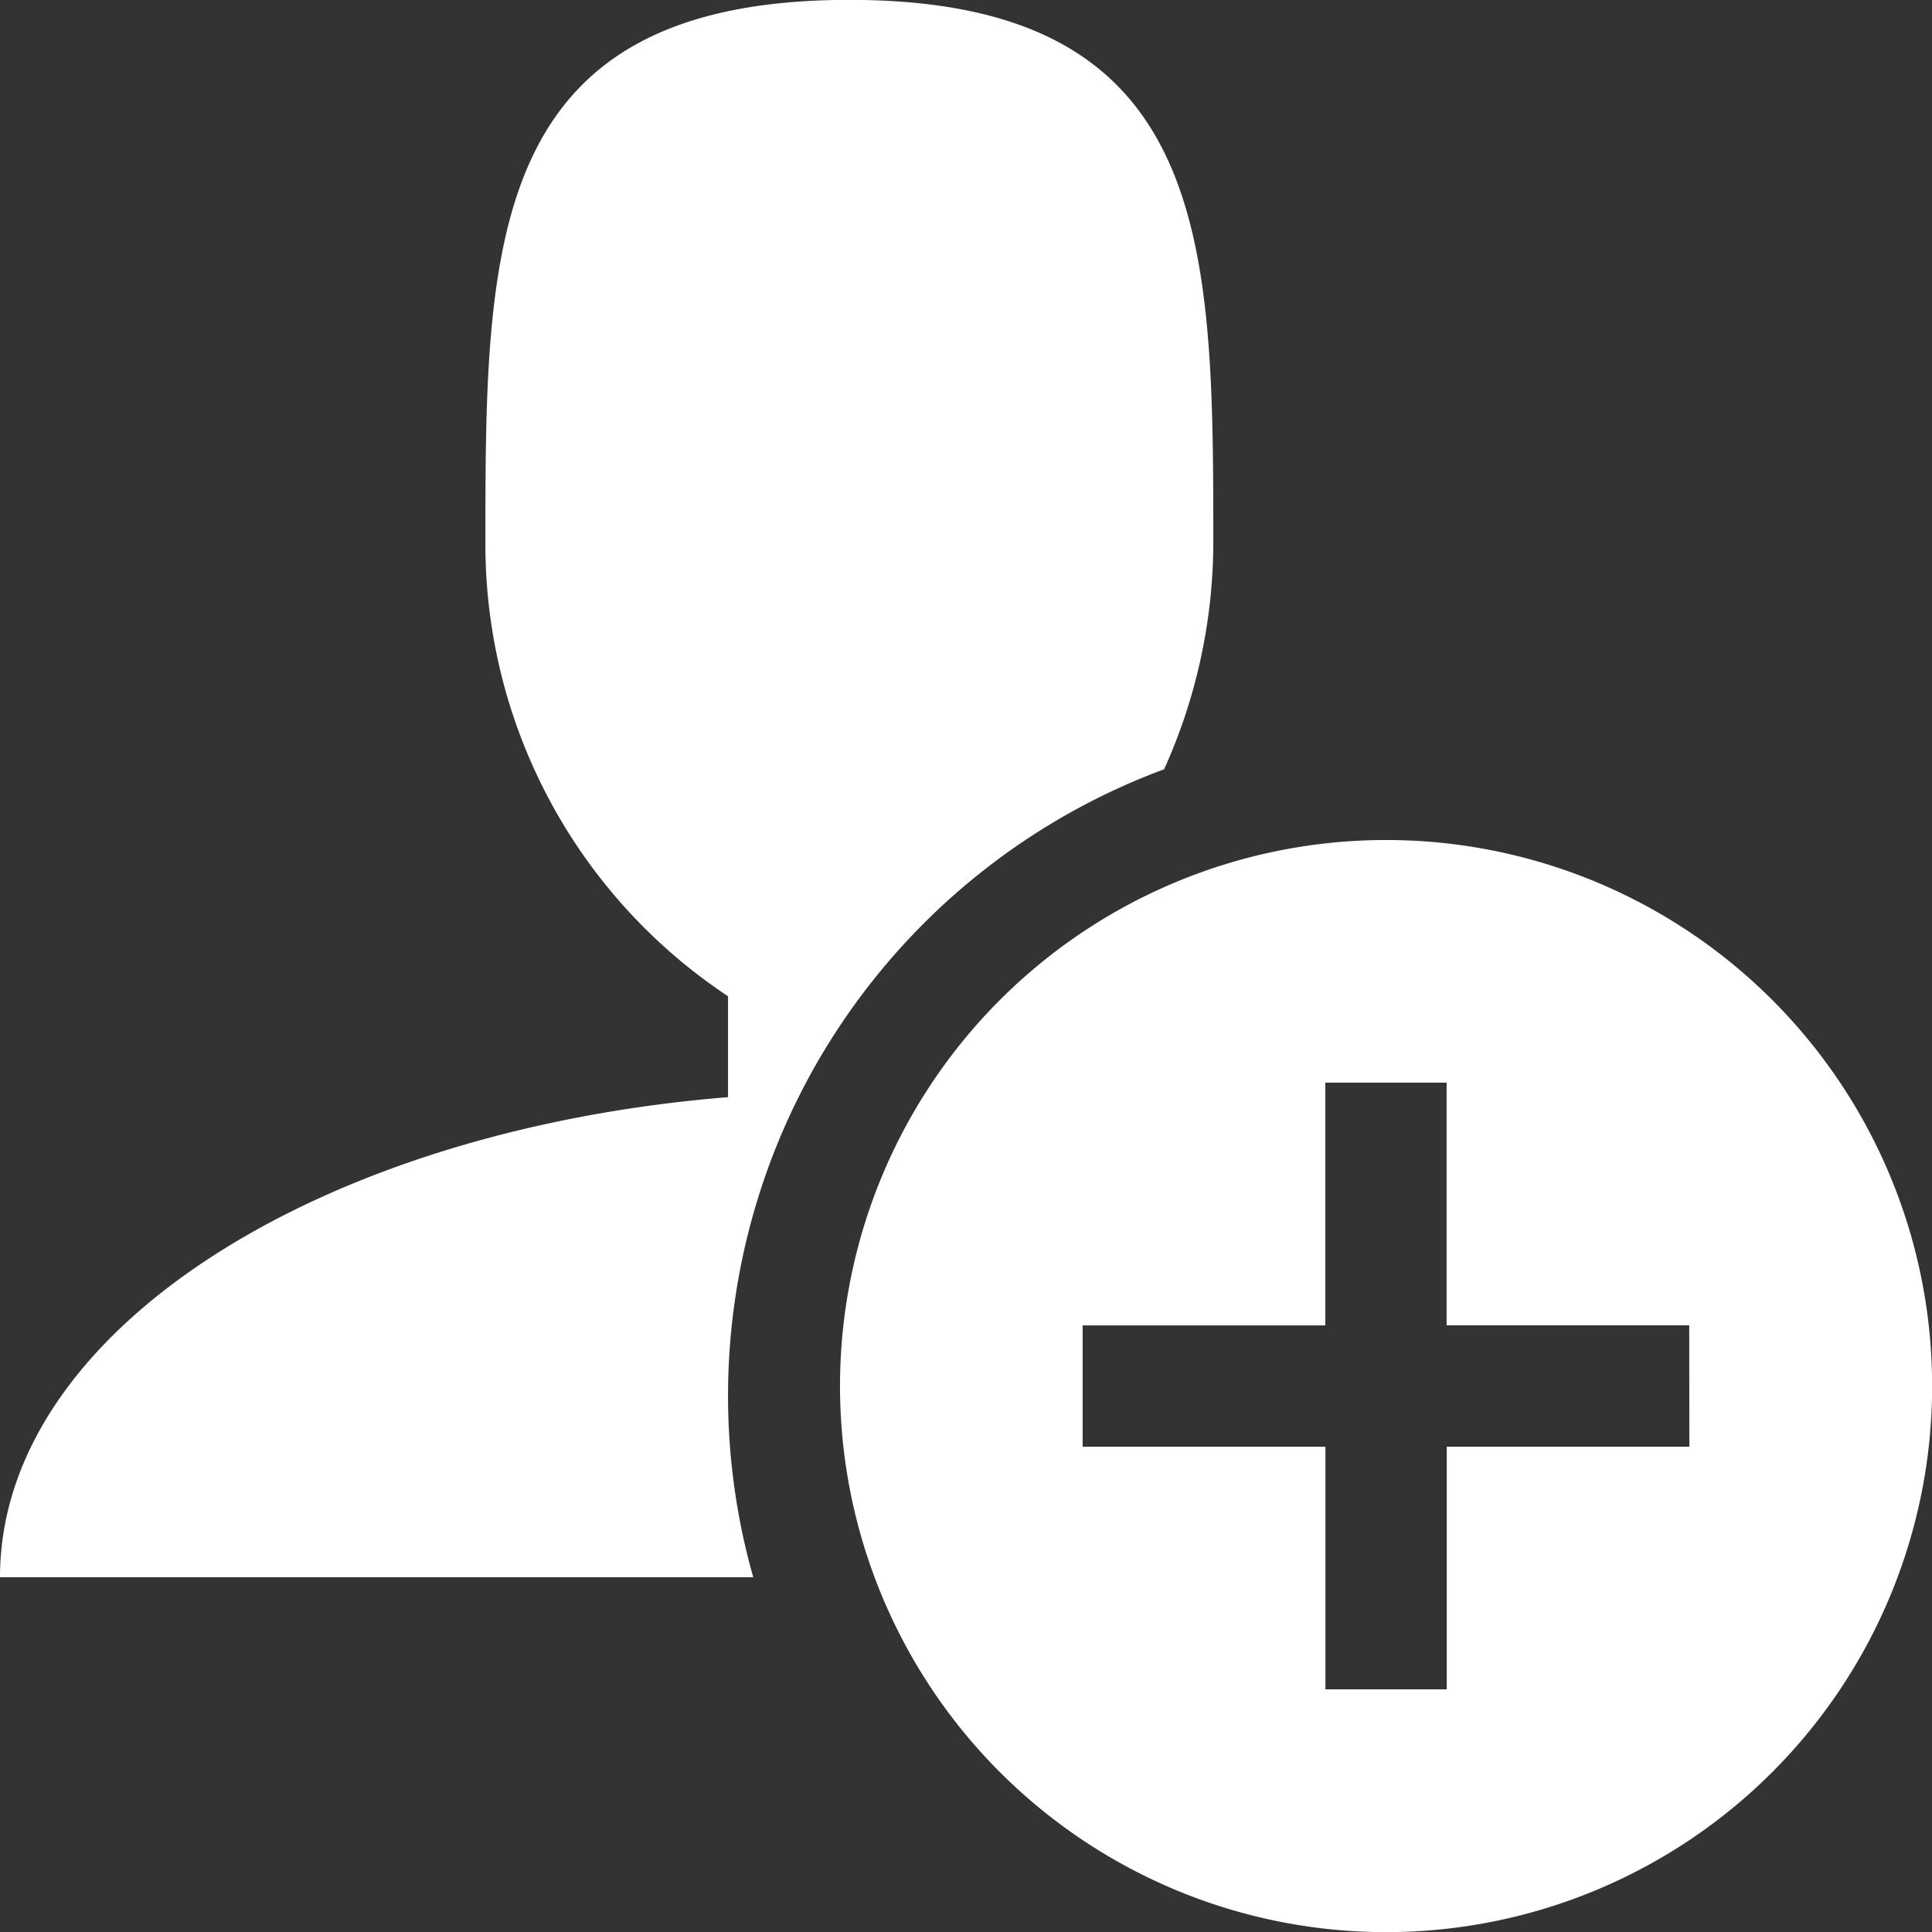 <svg xmlns="http://www.w3.org/2000/svg" width="15.32" height="15.32" viewBox="0 0 15.32 15.32">
    <rect x="0" y="0" width="15.32" height="15.32" fill="#333333" stroke="none"/>
    <defs>
        <style>
            .cls-1{fill:#fff}
        </style>
    </defs>
    <g id="application" transform="translate(-213.303 -353)">
        <path id="패스_1234" d="M5.773 11.064A5.3 5.3 0 0 1 9.231 6.1a4.39 4.39 0 0 0 .39-1.771c0-2.391 0-4.33-2.886-4.33S3.849 1.938 3.849 4.33A4.3 4.3 0 0 0 5.773 7.9v.8C2.509 8.965 0 10.568 0 12.507h5.973a5.273 5.273 0 0 1-.2-1.443z" class="cls-1" transform="translate(213.303 353)"/>
        <path id="패스_1235" d="M18.33 14a4.33 4.33 0 1 0 4.33 4.33A4.329 4.329 0 0 0 18.33 14zm2.405 4.811h-1.924v1.924h-.962v-1.924h-1.925v-.962h1.924v-1.925h.962v1.924h1.924z" class="cls-1" transform="translate(205.964 345.661)"/>
    </g>
</svg>
